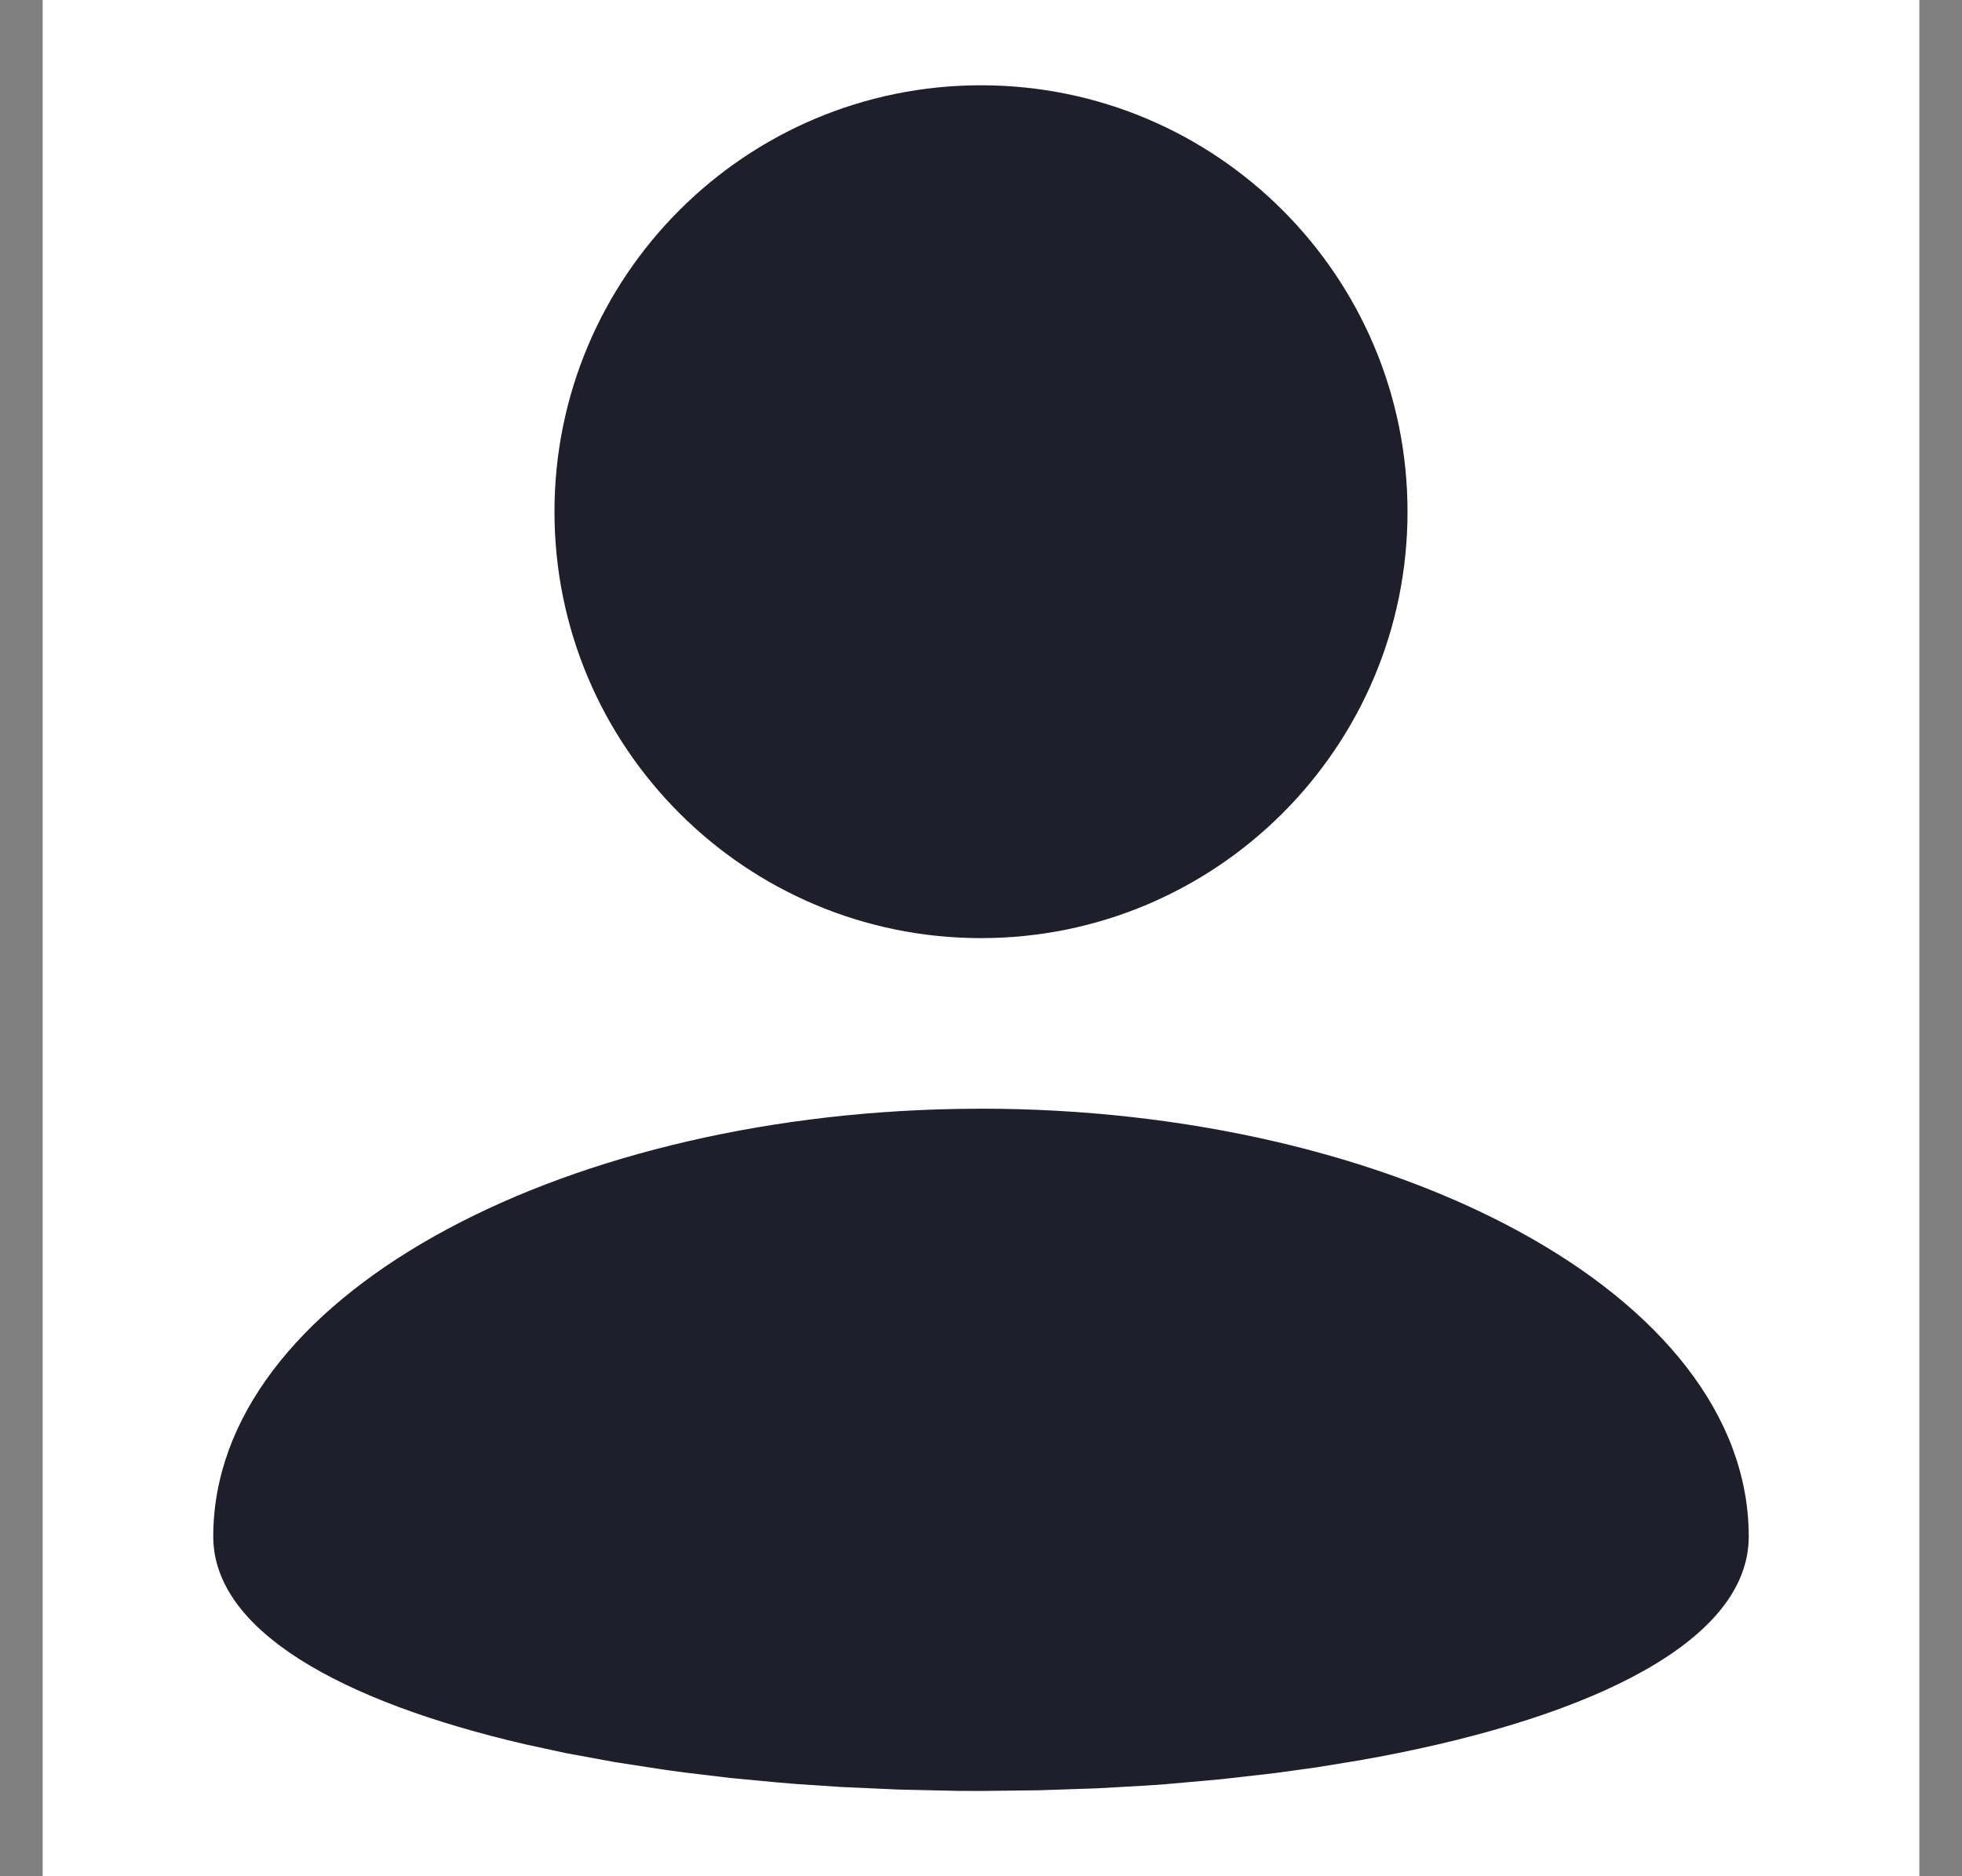 <svg width="23" height="22" viewBox="0 0 23 22" fill="none" xmlns="http://www.w3.org/2000/svg">
<rect x="0" y="0" width="23" height="22" fill="#808080" stroke="none"/>
<g clip-path="url(#clip0_22906_58622)">
<rect width="22" height="22" transform="translate(0.5)" fill="white"/>
<path fill-rule="evenodd" clip-rule="evenodd" d="M11.5 11C14.261 11 16.5 8.761 16.5 6C16.5 3.239 14.261 1 11.5 1C8.739 1 6.5 3.239 6.5 6C6.5 8.761 8.739 11 11.5 11ZM20.5 18.017C20.5 15.17 16.325 13 11.5 13L11.211 13.003C6.509 13.087 2.5 15.227 2.5 18.017C2.5 19.114 3.985 19.948 6.153 20.452L6.628 20.555L7.209 20.662L7.813 20.755L8.061 20.788L8.565 20.848L9.081 20.897L9.342 20.919L9.872 20.954L10.544 20.984L11.225 20.999L11.499 21L12.184 20.992L12.862 20.969L13.396 20.939L13.66 20.921L14.309 20.863L14.942 20.791L15.434 20.723L15.912 20.645L16.168 20.599C18.701 20.12 20.5 19.229 20.5 18.017Z" fill="#1F1E2B"/>
</g>
<defs>
<clipPath id="clip0_22906_58622">
<rect width="22" height="22" fill="white" transform="translate(0.5)"/>
</clipPath>
</defs>
</svg>
